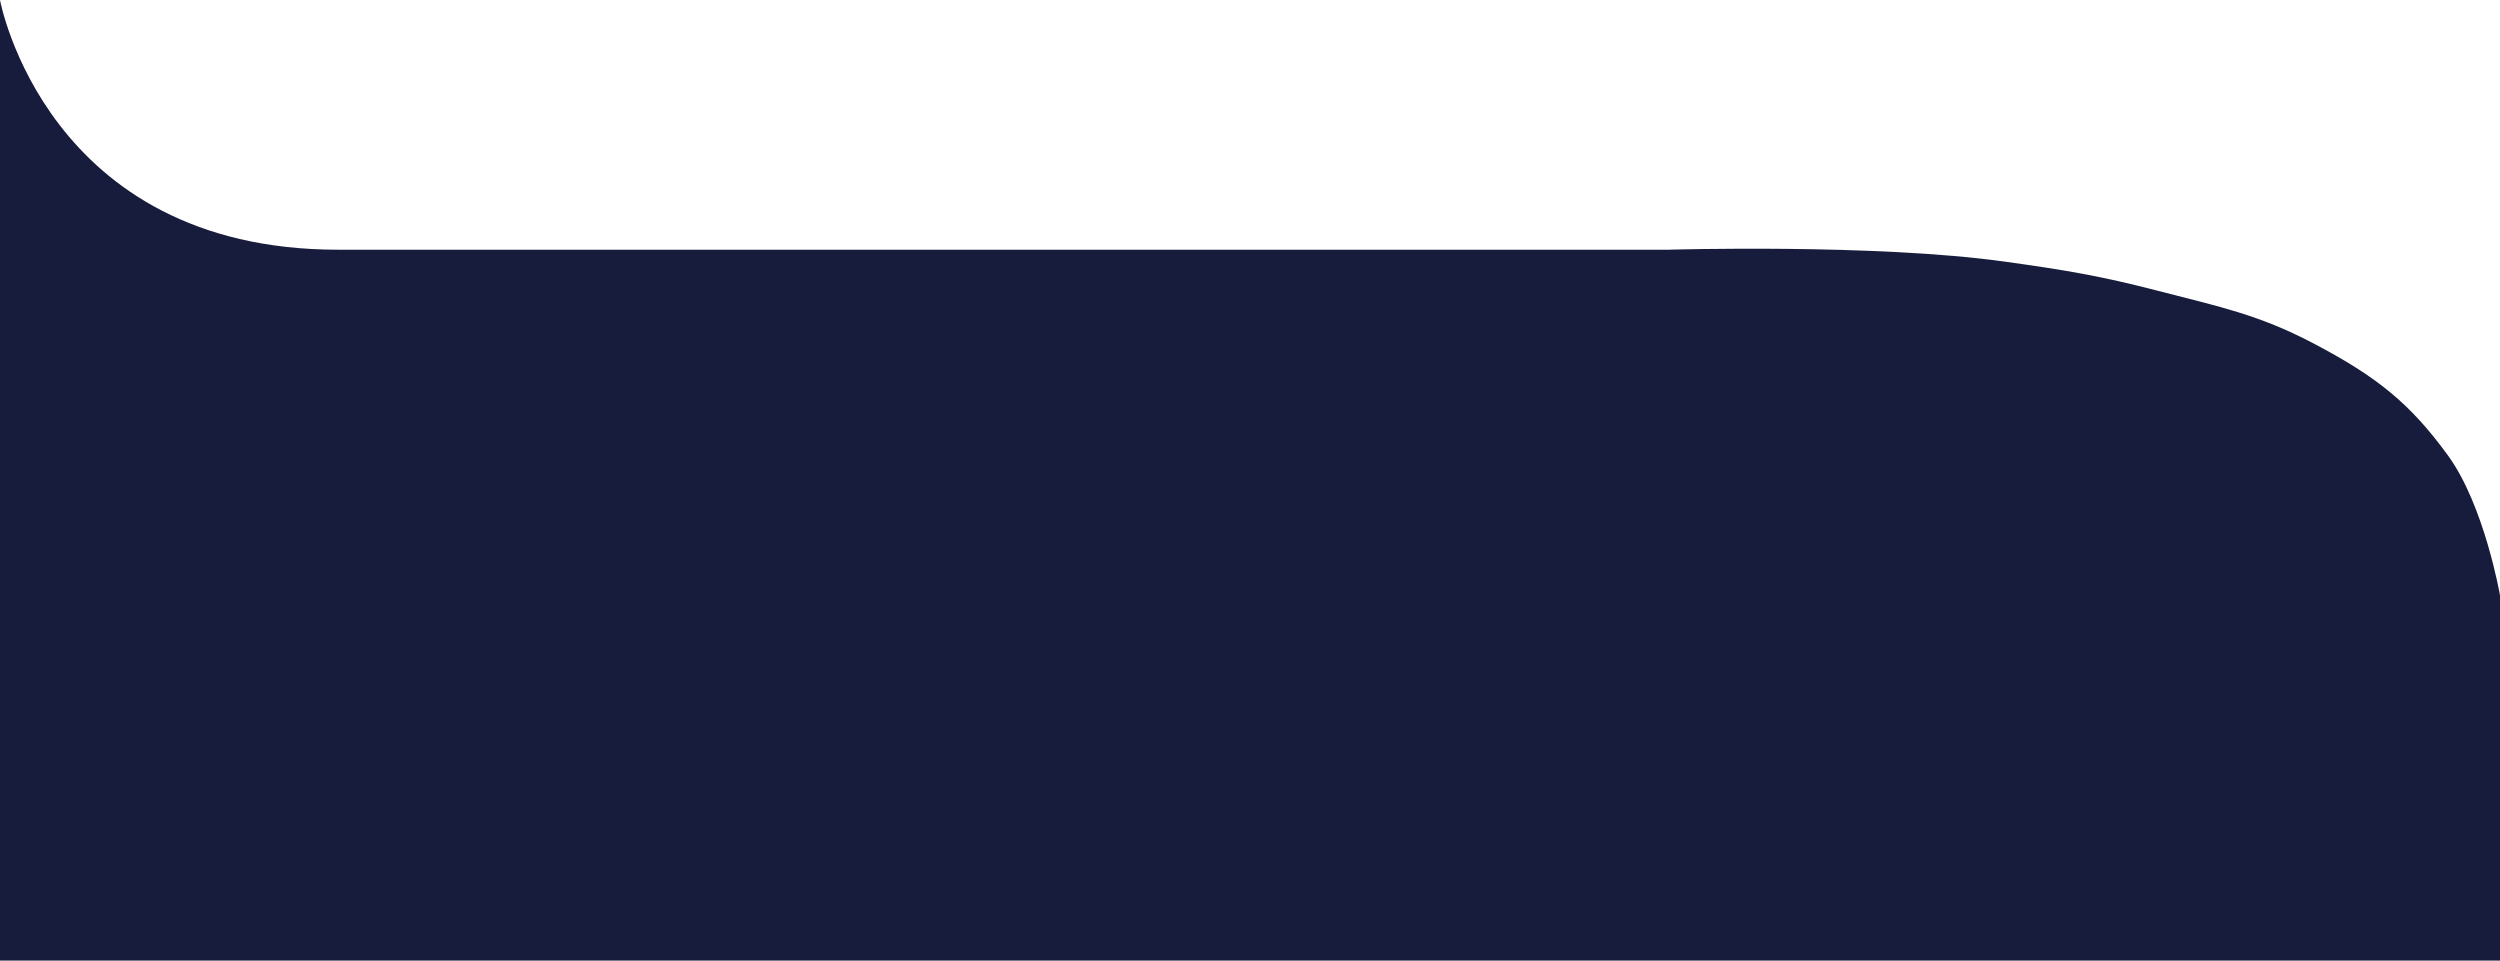 <svg width="406" height="156" viewBox="0 0 406 156" fill="none" xmlns="http://www.w3.org/2000/svg">
<path d="M375.5 55.662C366.749 51.093 360.632 49.864 350.5 47.239C340.99 44.776 335.409 43.861 325.5 42.479C304.566 39.558 270.993 40.553 270.993 40.553C270.993 40.553 102.355 40.553 54.904 40.553C7.453 40.553 0 6.07967e-06 0 6.07967e-06V156L406 156V96.676C406 96.676 403.46 82.08 397.553 73.972C391.424 65.56 386.101 61.197 375.5 55.662Z" fill="#171C3C"/>
</svg>
